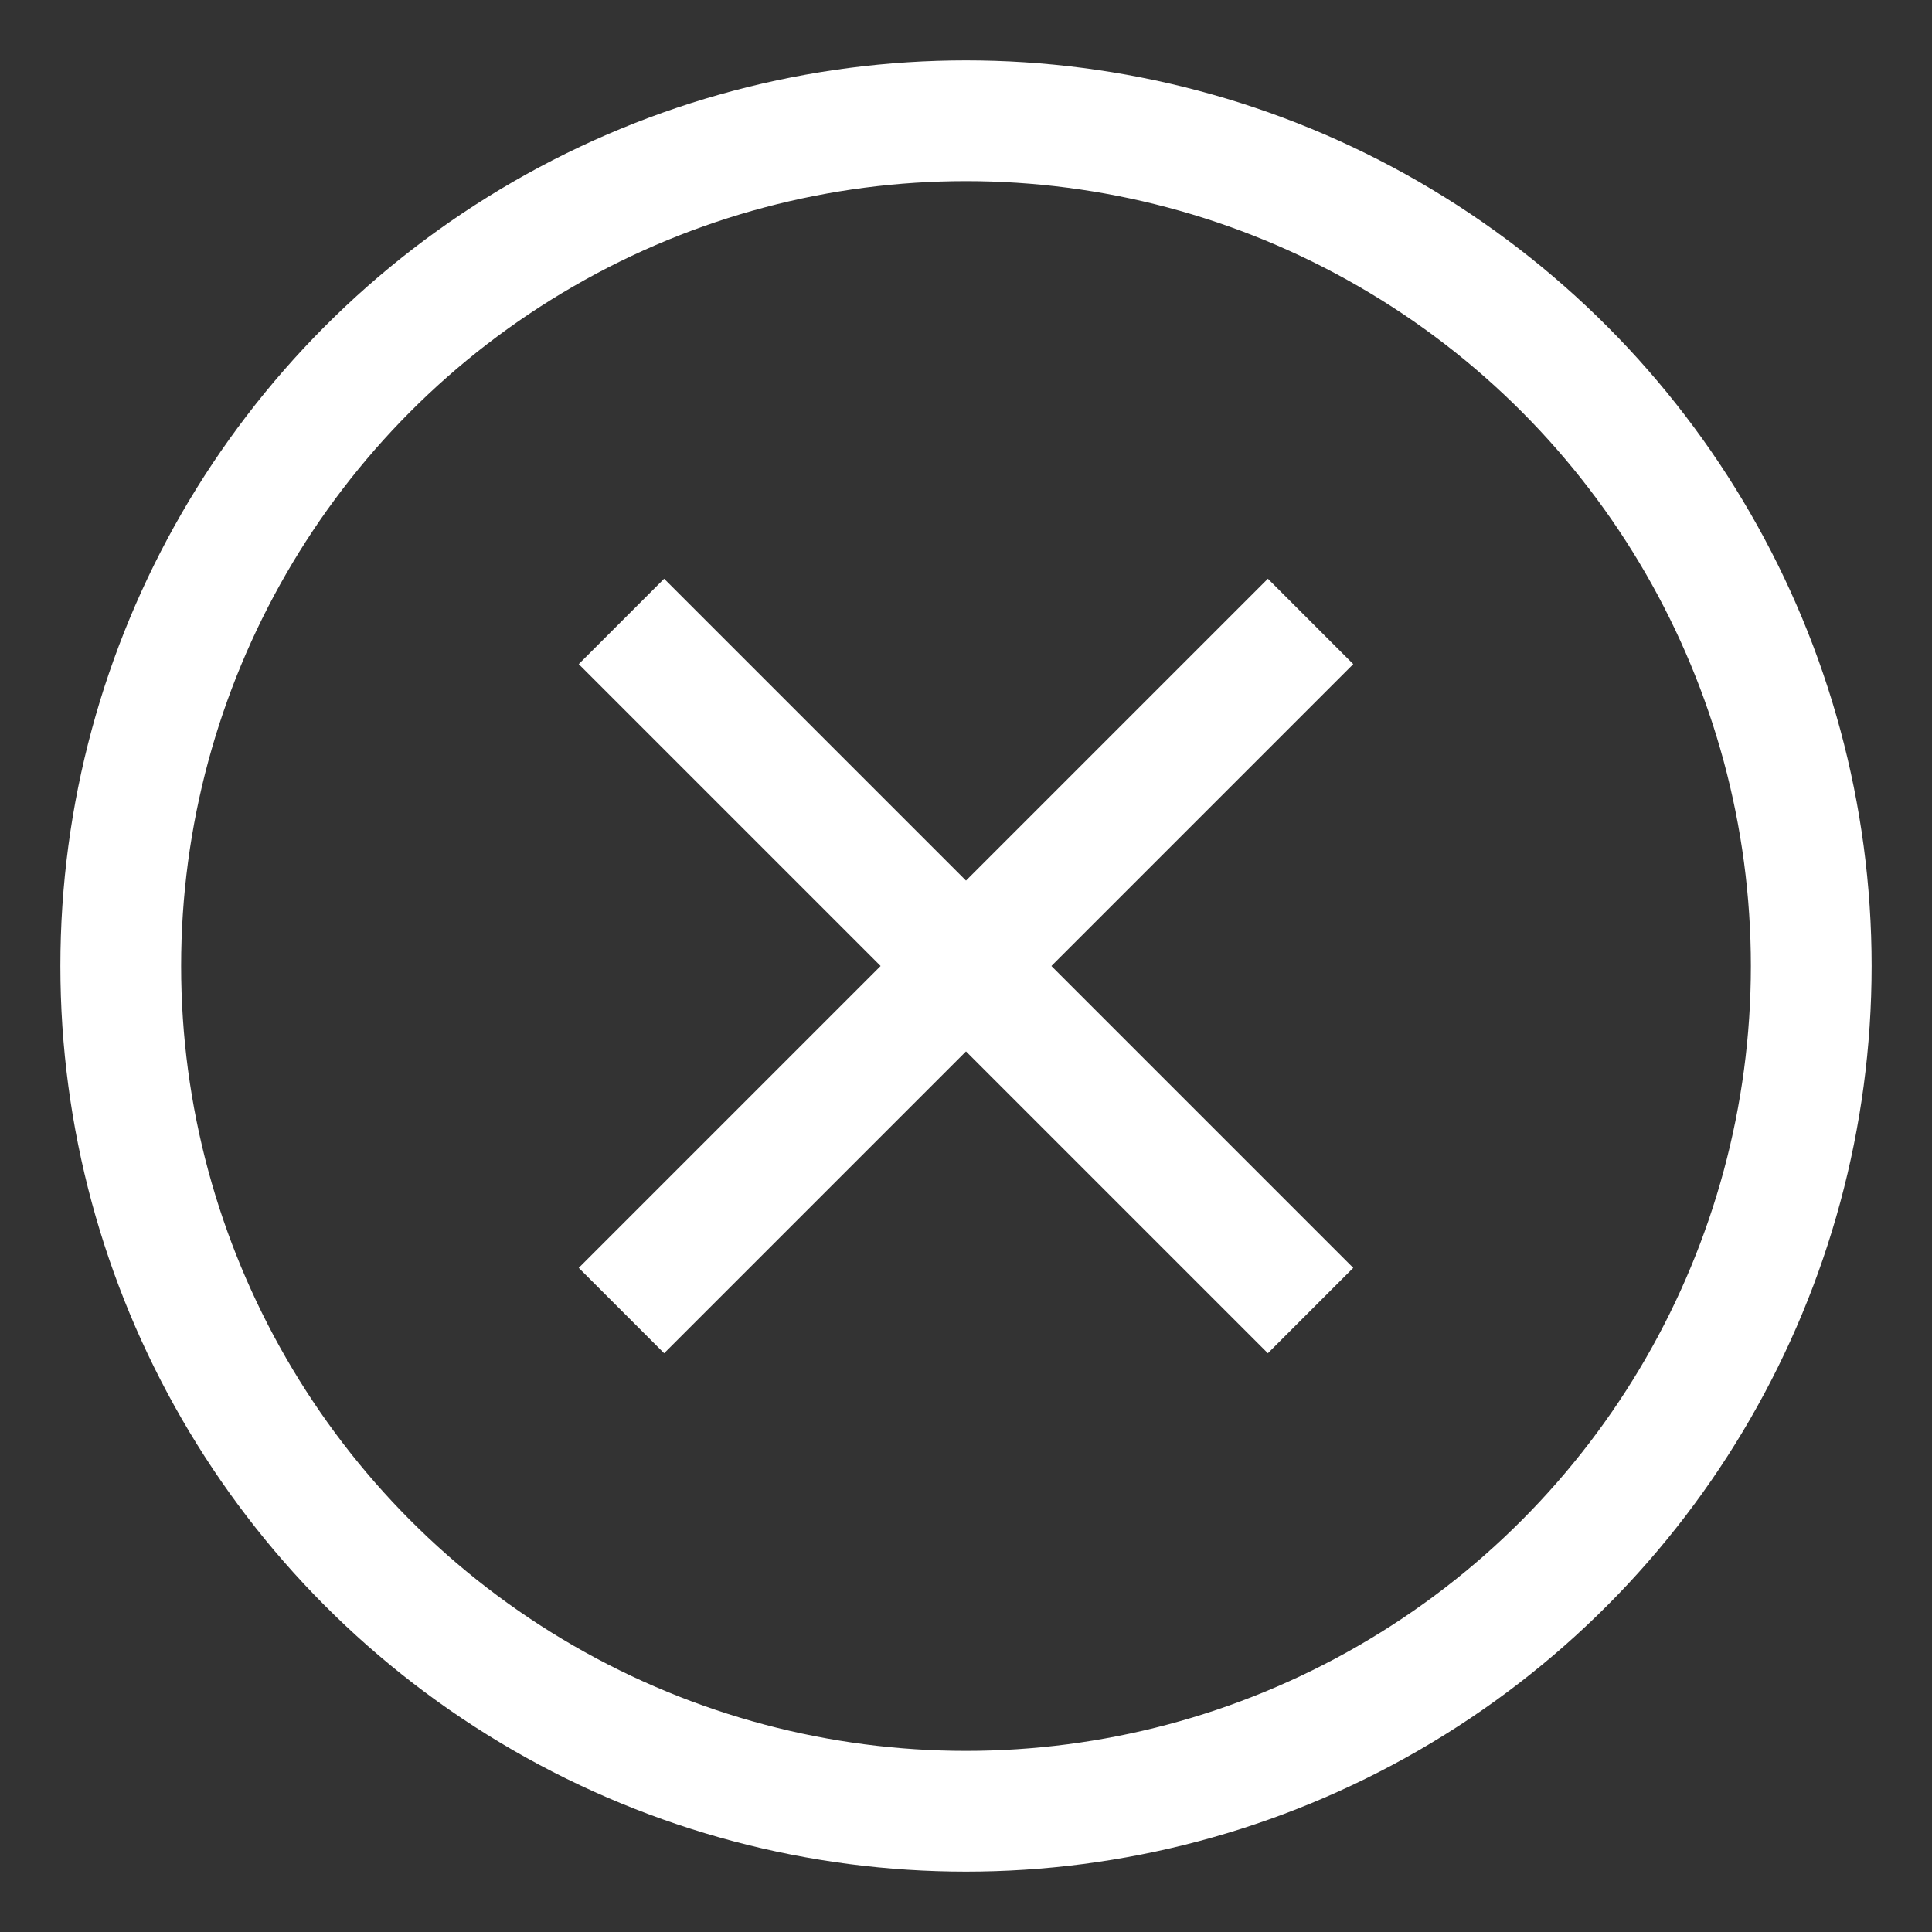 <svg xmlns="http://www.w3.org/2000/svg" width="32" height="32" viewBox="0 0 32 32"><rect x="0" y="0" width="32" height="32" fill="#333333" stroke="none"/><g class="nc-icon-wrapper" fill="#FFFFFF" stroke-linejoin="miter" stroke-linecap="butt"><line x1="21" y1="11" x2="11" y2="21" fill="none" stroke="#FFFFFF" stroke-linecap="square" stroke-miterlimit="10" stroke-width="2" data-color="color-2"></line><line x1="21" y1="21" x2="11" y2="11" fill="none" stroke="#FFFFFF" stroke-linecap="square" stroke-miterlimit="10" stroke-width="2" data-color="color-2"></line><circle cx="16" cy="16" r="14" fill="none" stroke="#FFFFFF" stroke-linecap="square" stroke-miterlimit="10" stroke-width="2"></circle></g></svg>